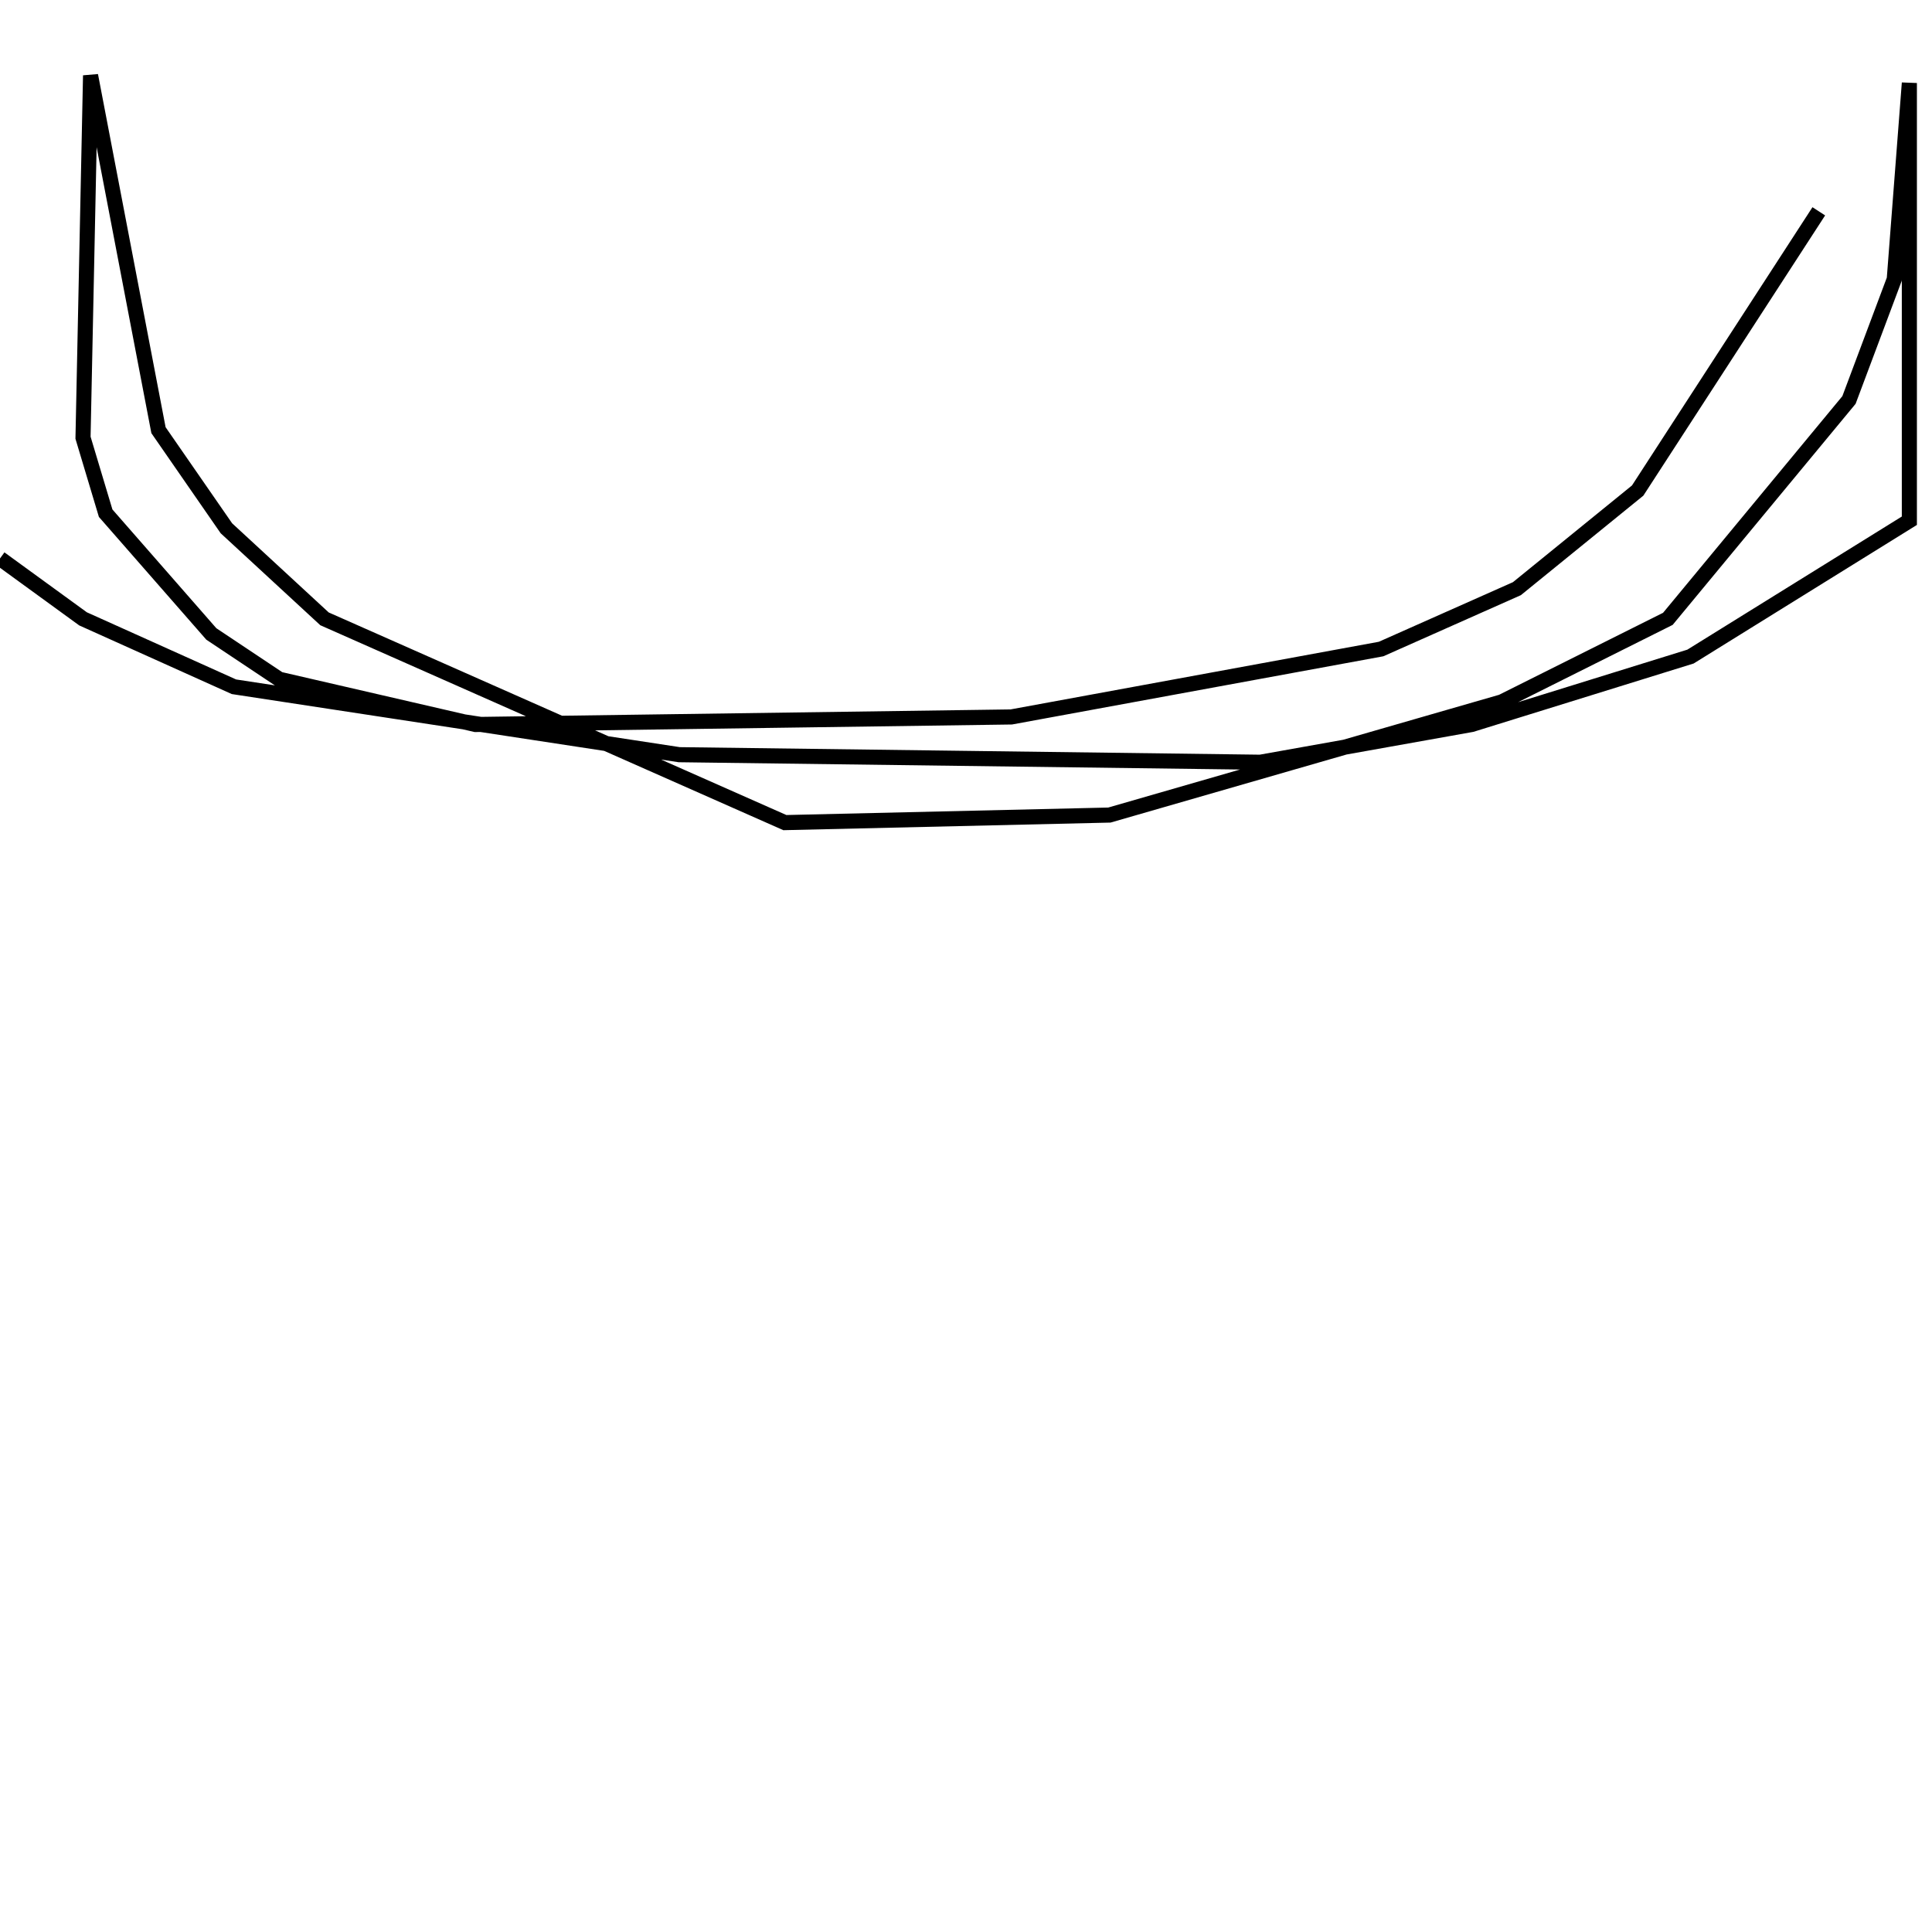 <?xml version="1.0" encoding="utf-8" ?>
<svg baseProfile="full" height="256" version="1.1" width="256" xmlns="http://www.w3.org/2000/svg" xmlns:ev="http://www.w3.org/2001/xml-events" xmlns:xlink="http://www.w3.org/1999/xlink"><defs /><polyline fill="none" points="0,74 11,82 31,91 90,100 167,101 195,96 224,87 253,69 253,11 251,37 245,53 221,82 199,93 147,108 104,109 43,82 30,70 21,57 12,10 11,58 14,68 28,84 37,90 63,96 134,95 183,86 201,78 217,65 241,28" stroke="rgb(0%,0%,0%)" stroke-width="2" /><polyline fill="none" points="248,0 248,0" stroke="rgb(0%,0%,0%)" stroke-width="2" /></svg>